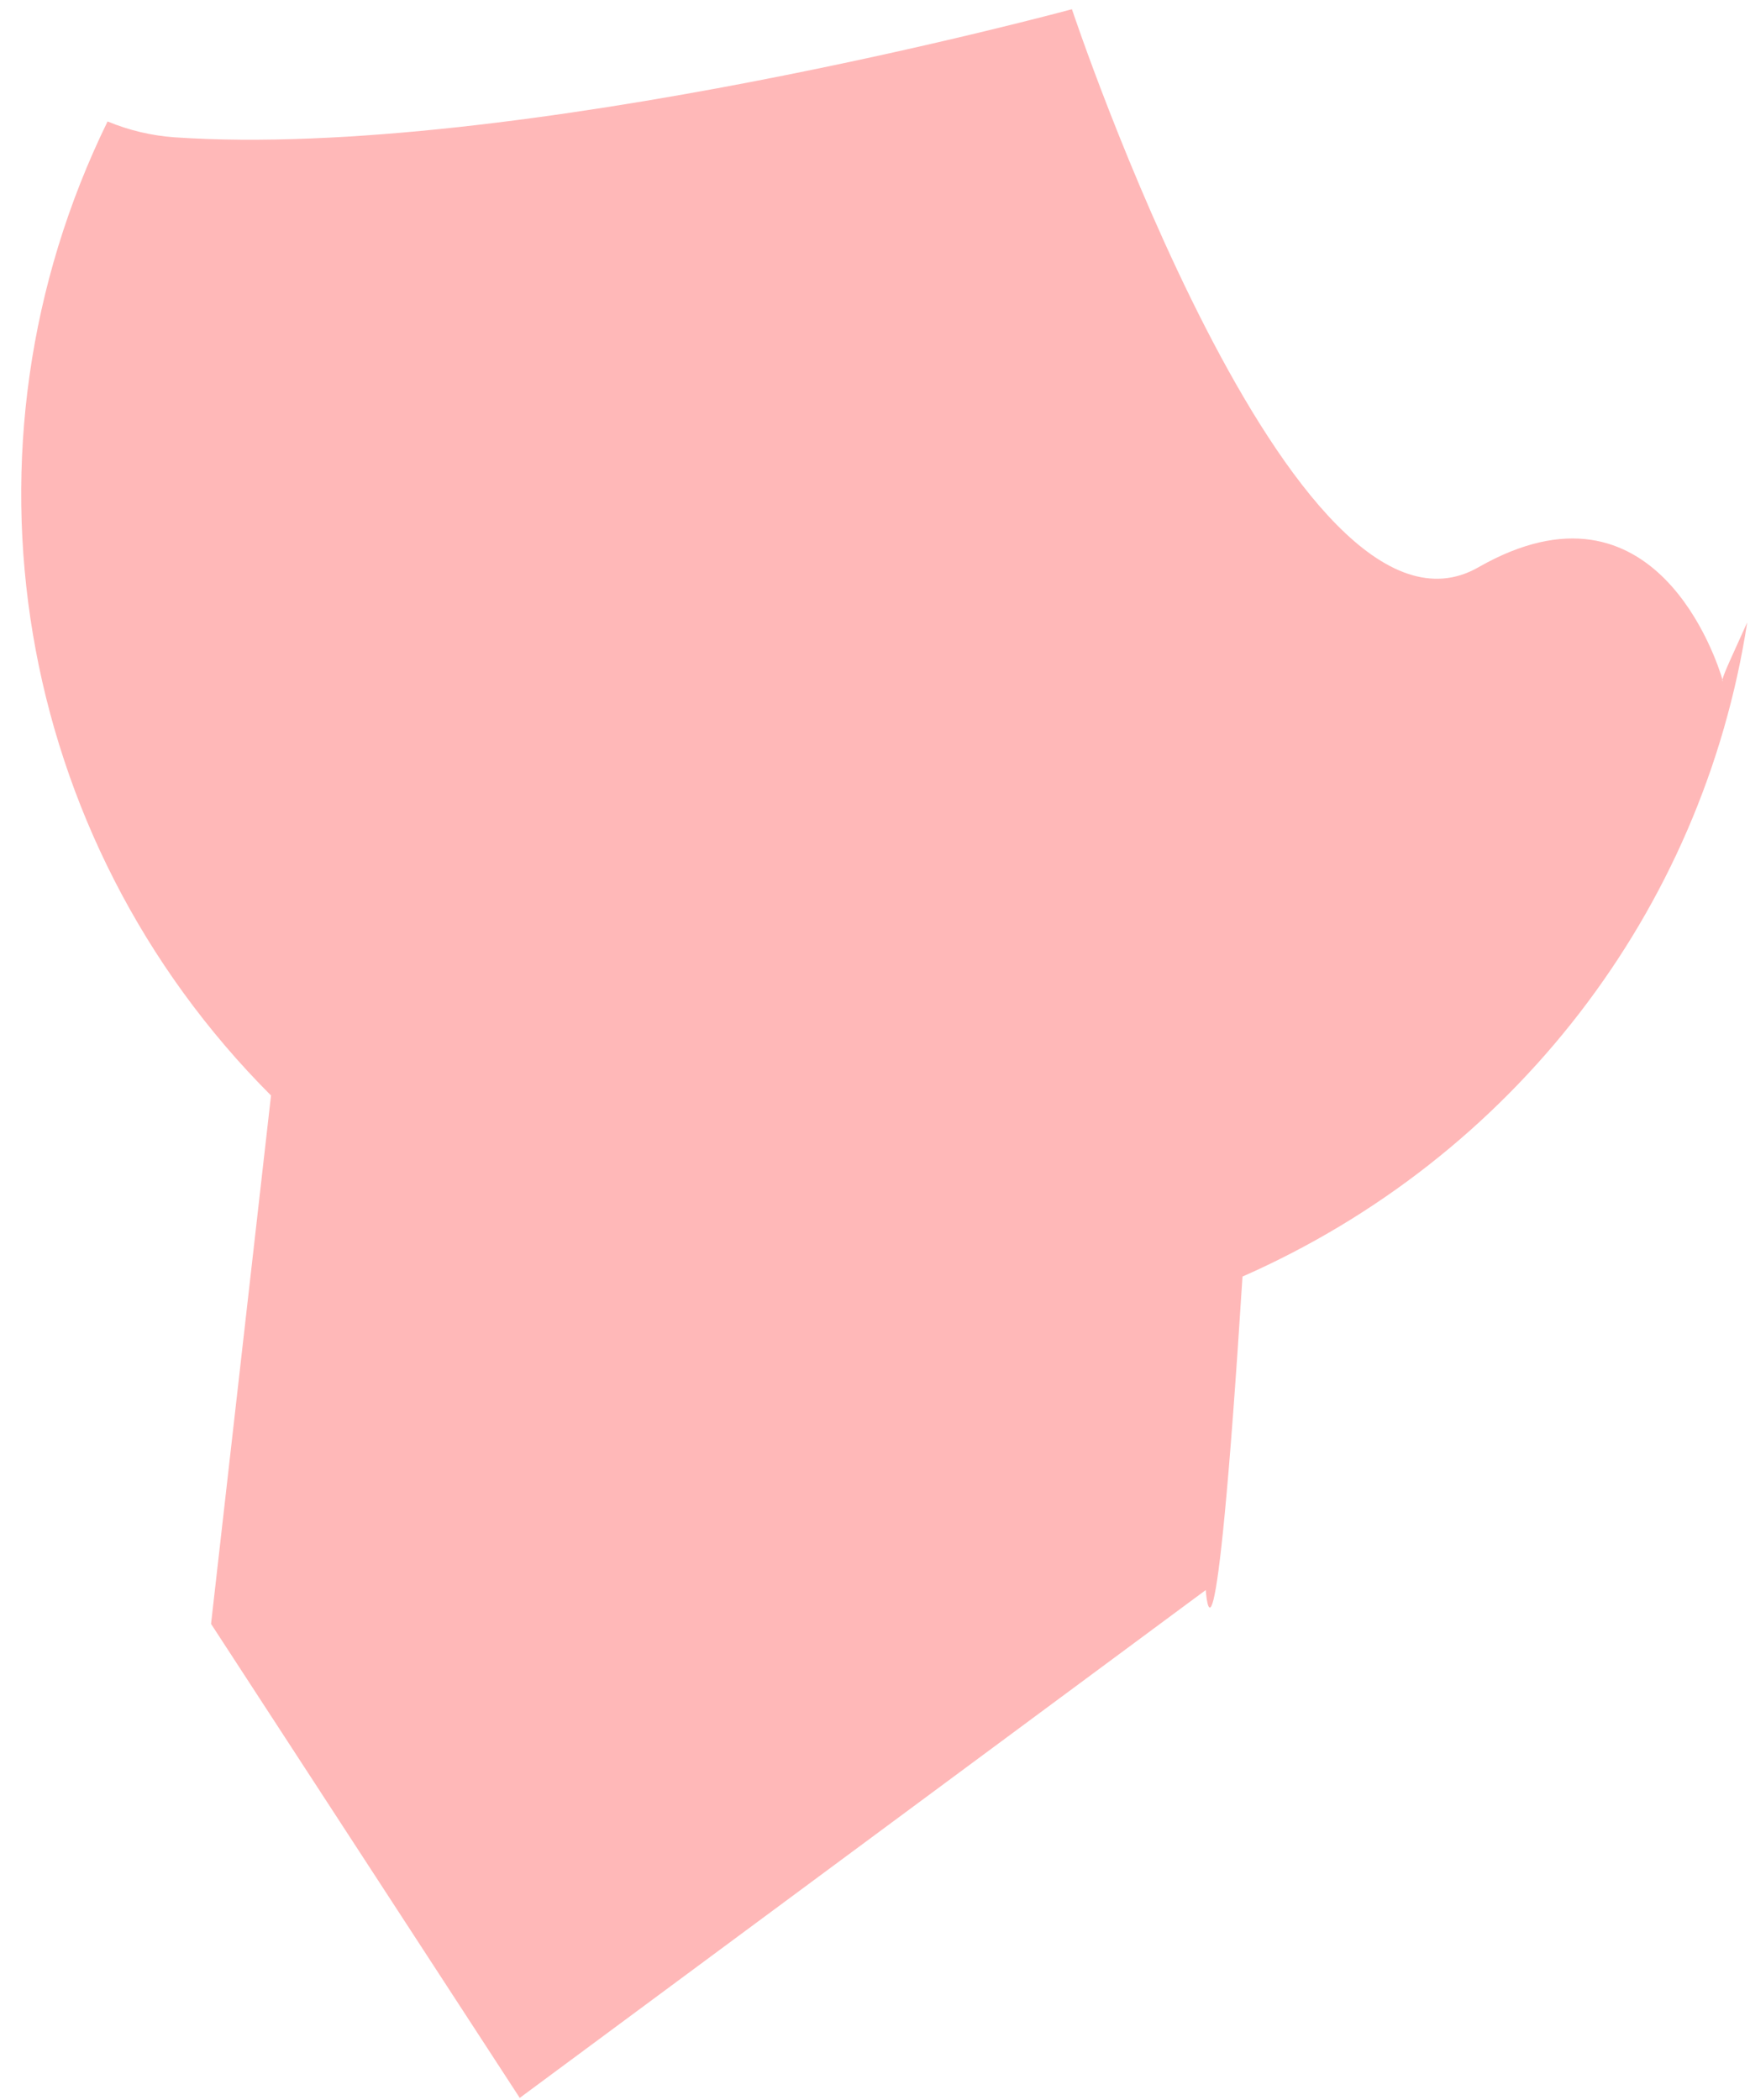 ﻿<?xml version="1.0" encoding="utf-8"?>
<svg version="1.1" xmlns:xlink="http://www.w3.org/1999/xlink" width="15px" height="18px" xmlns="http://www.w3.org/2000/svg">
  <g transform="matrix(1 0 0 1 -275 -4436 )">
    <path d="M 14.976 5.335  C 14.856 5.602  14.773 5.776  14.764 5.825  L 14.768 5.839  C 14.763 5.84  14.762 5.835  14.764 5.825  C 14.722 5.682  14.191 3.994  12.671 4.863  C 11.084 5.769  9.188 0.079  9.188 0.079  C 9.188 0.079  4.412 1.376  1.497 1.177  C 1.299 1.163  1.105 1.117  0.922 1.041  C -0.445 3.837  0.115 7.179  2.323 9.39  L 1.809 13.919  L 4.455 17.982  L 10.335 13.629  C 10.335 13.629  10.409 14.737  10.65 10.942  C 12.965 9.922  14.595 7.809  14.976 5.335  Z " fill-rule="nonzero" fill="#ffb8b8" stroke="none" transform="matrix(1 0 0 1 275 4436 )" />
  </g>
</svg>